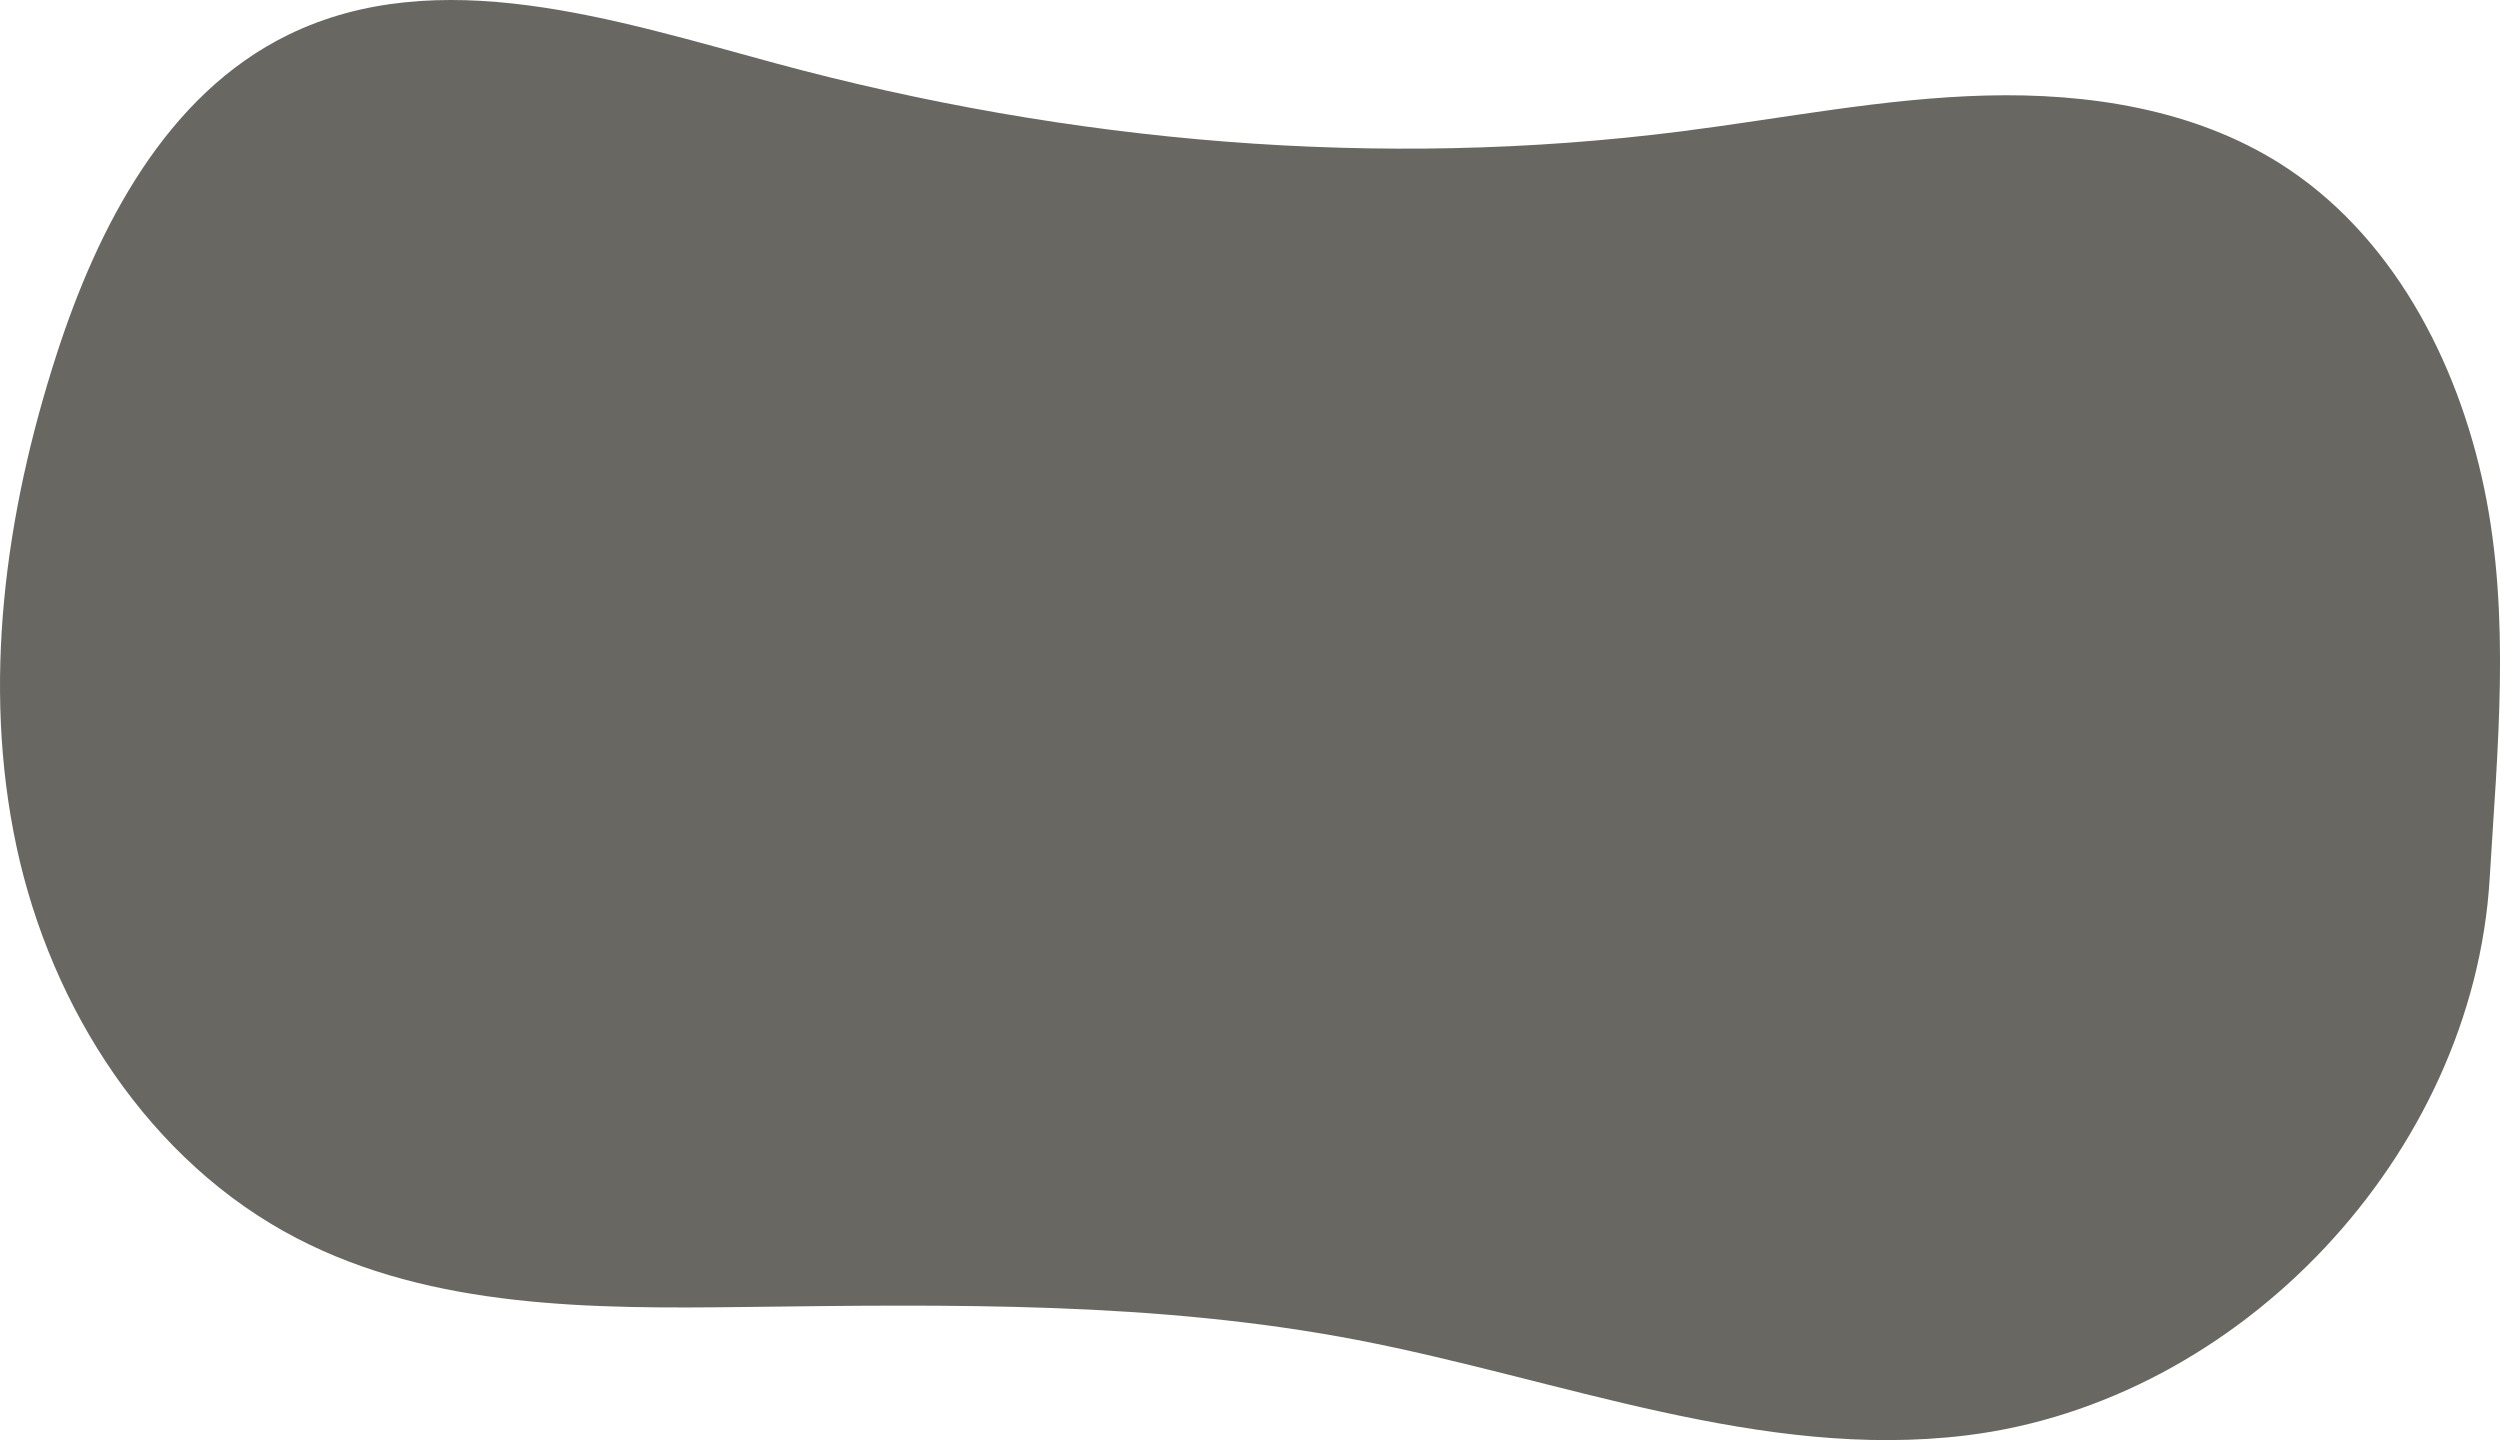 <svg xmlns="http://www.w3.org/2000/svg" width="542.24" height="312.35" viewBox="0 0 542.24 312.35"><defs><style>.cls-1{fill:#696761;}</style></defs><g id="レイヤー_2" data-name="レイヤー 2"><g id="Layer_2" data-name="Layer 2"><path class="cls-1" d="M540,190.55c-3.58,59.85-54,113.5-113.51,120.78C382,316.78,338.41,299.1,294.4,290.64c-43.58-8.38-88.33-7.71-132.71-7.16-33.17.41-67.88.39-97.31-14.9-31.95-16.58-53.29-49.8-60.81-85s-2.44-72.15,8.61-106.4c9-28,23.87-56.69,50.32-69.62C95-8.32,133.37,4.3,168.3,13.75,232.1,31,299.21,36.84,364.77,28.48c22-2.8,43.8-7.18,65.93-7.76s45.05,2.93,63.79,14.73C518.61,50.65,533,78,538.81,105.91S541.67,162.6,540,190.55Z"/></g></g></svg>